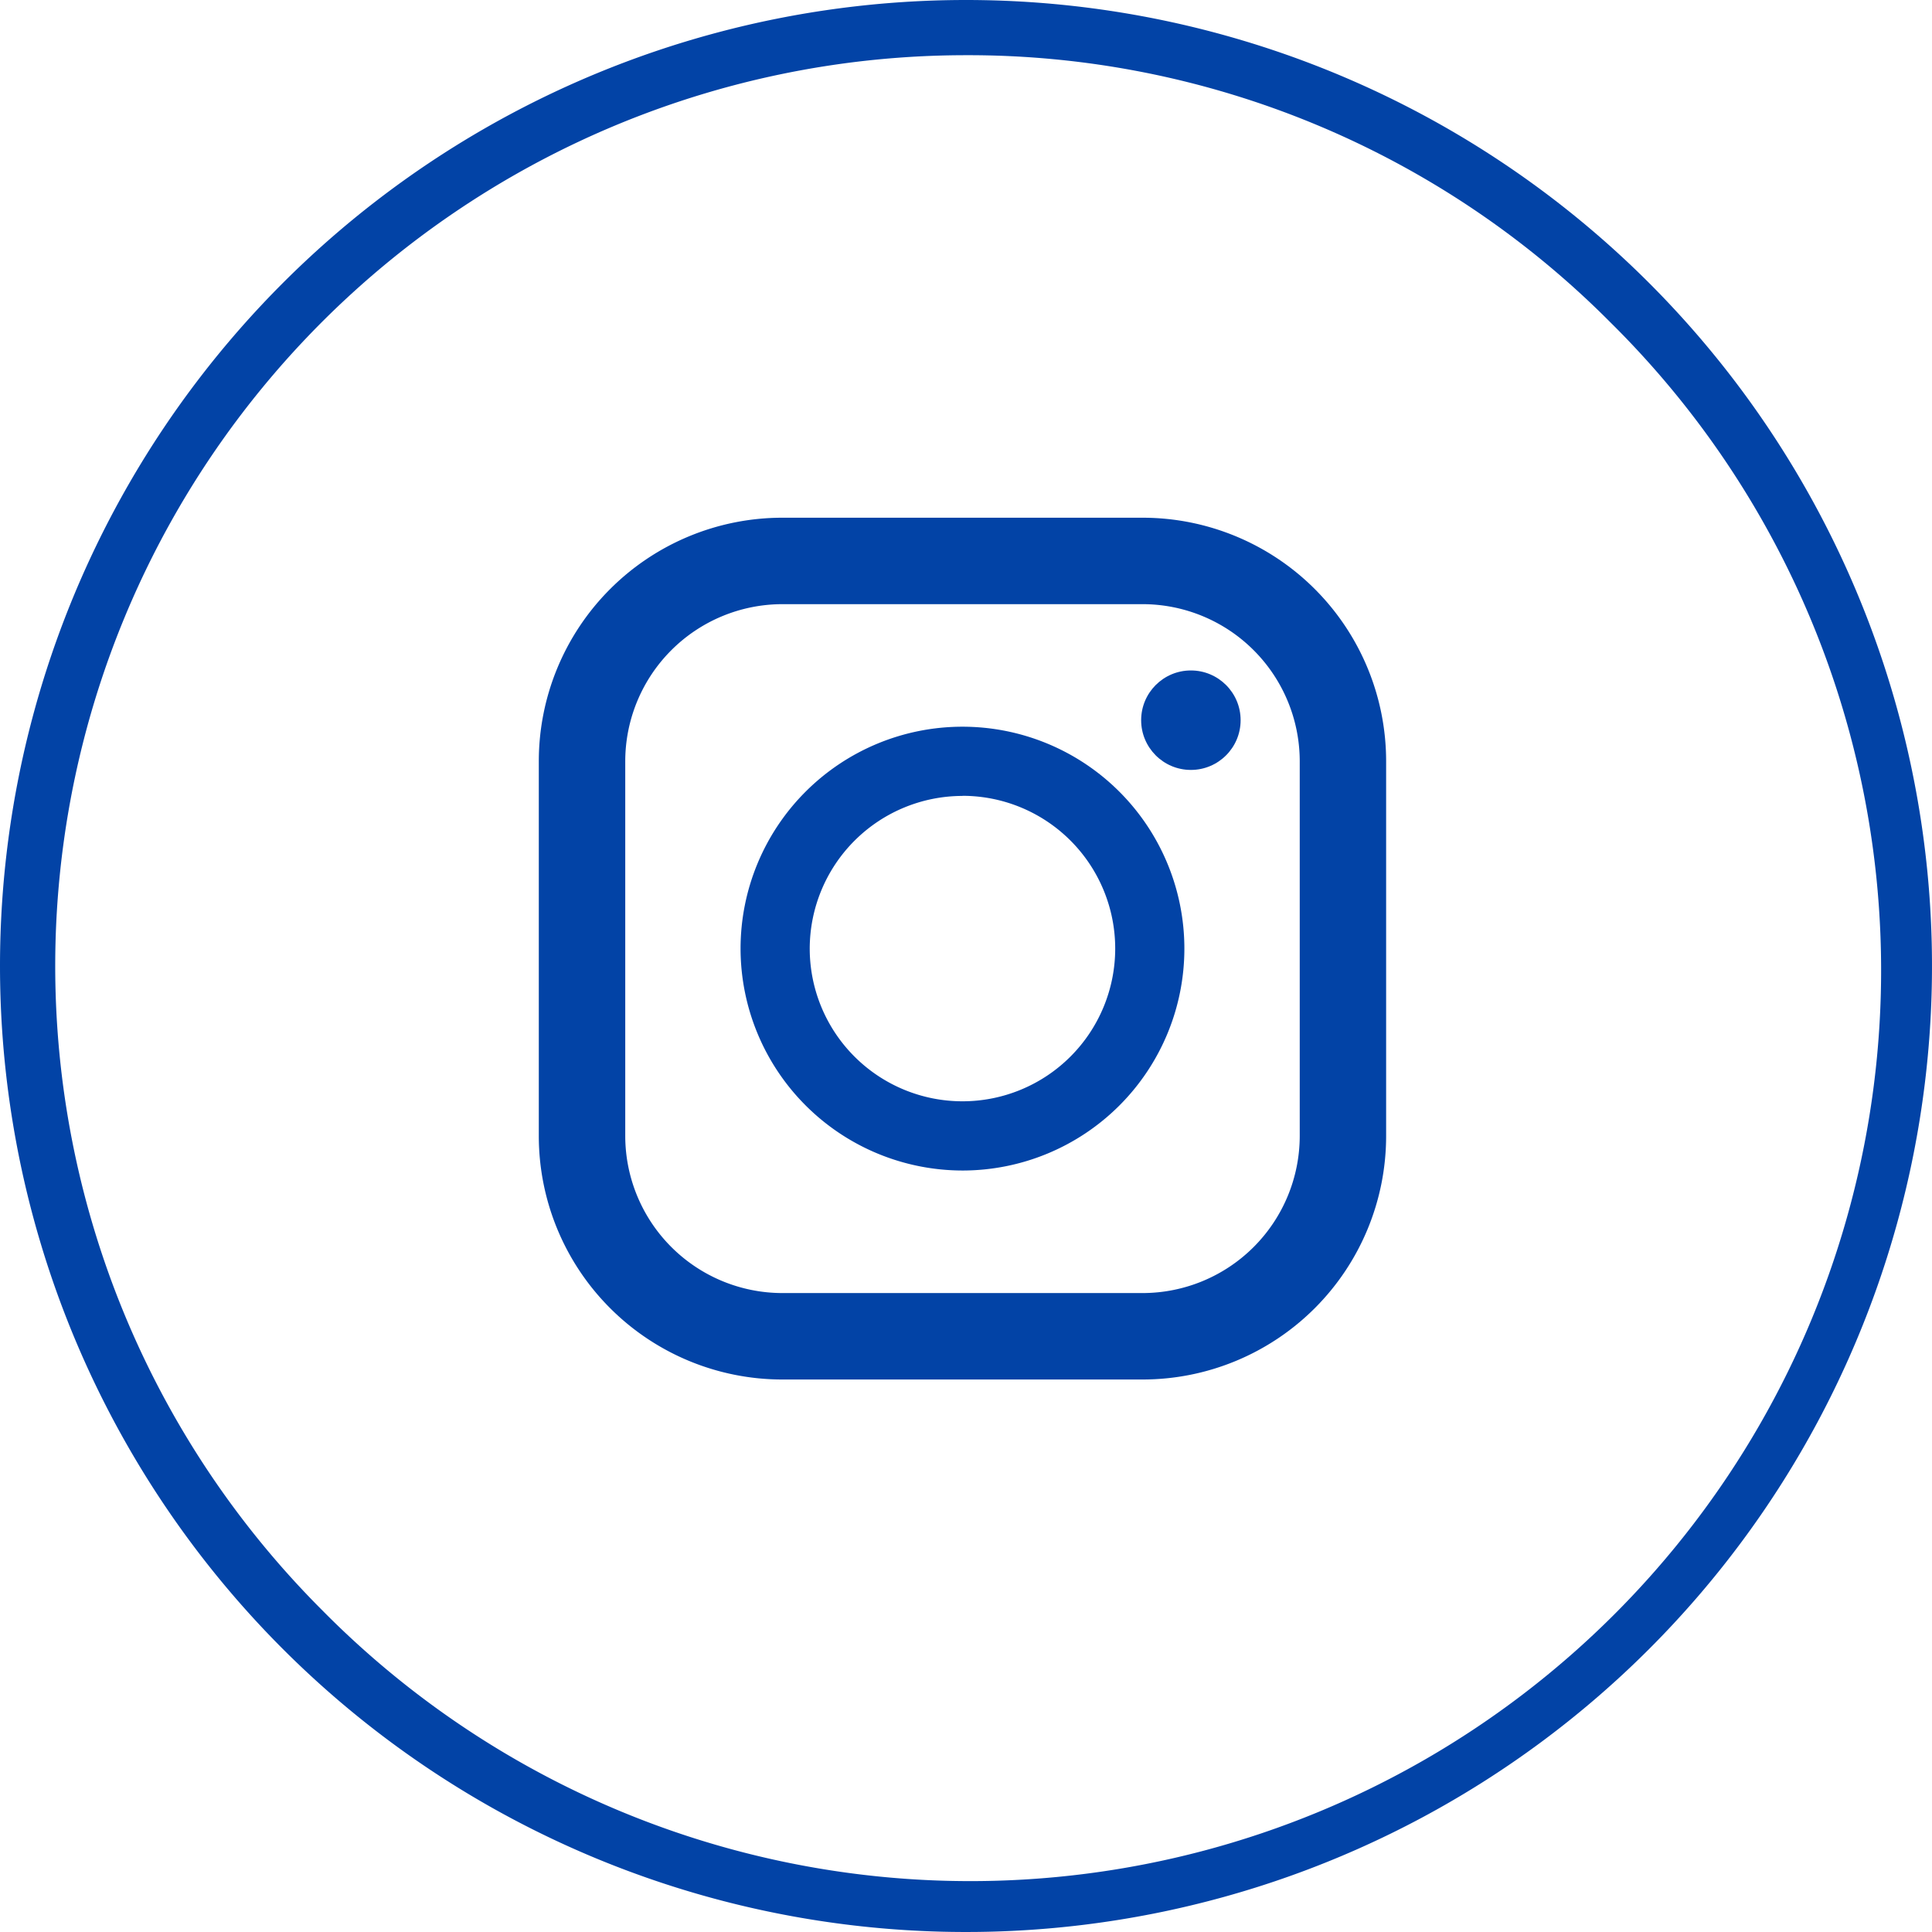 <svg xmlns="http://www.w3.org/2000/svg" width="35" height="35" viewBox="0 0 35 35"><g transform="translate(-140 -21)"><path d="M17.5,1A16.5,16.5,0,0,0,5.833,29.167,16.5,16.5,0,1,0,29.167,5.833,16.392,16.392,0,0,0,17.5,1m0-1A17.5,17.5,0,1,1,0,17.5,17.5,17.5,0,0,1,17.5,0Z" transform="translate(140 21)" fill="#0243a6"/><g transform="translate(149.761 30.379)"><path d="M15.219,0H8.693A4.412,4.412,0,0,0,4.281,4.412V11.2a4.412,4.412,0,0,0,4.412,4.412h6.527A4.412,4.412,0,0,0,19.631,11.2V4.412A4.412,4.412,0,0,0,15.219,0ZM5.847,4.412A2.849,2.849,0,0,1,8.693,1.566h6.527a2.849,2.849,0,0,1,2.846,2.846V11.2a2.849,2.849,0,0,1-2.846,2.846H8.693A2.849,2.849,0,0,1,5.847,11.2Z" transform="translate(-4.281 0)" fill="#0243a6"/><path d="M128.169,132.186a4.02,4.02,0,1,0-4.02-4.02A4.025,4.025,0,0,0,128.169,132.186Zm0-6.788a2.767,2.767,0,1,1-2.767,2.767A2.77,2.77,0,0,1,128.169,125.4Z" transform="translate(-120.494 -120.36)" fill="#0243a6"/><ellipse cx="0.901" cy="0.901" rx="0.901" ry="0.901" transform="translate(10.912 2.767)" fill="#0243a6"/></g></g></svg>